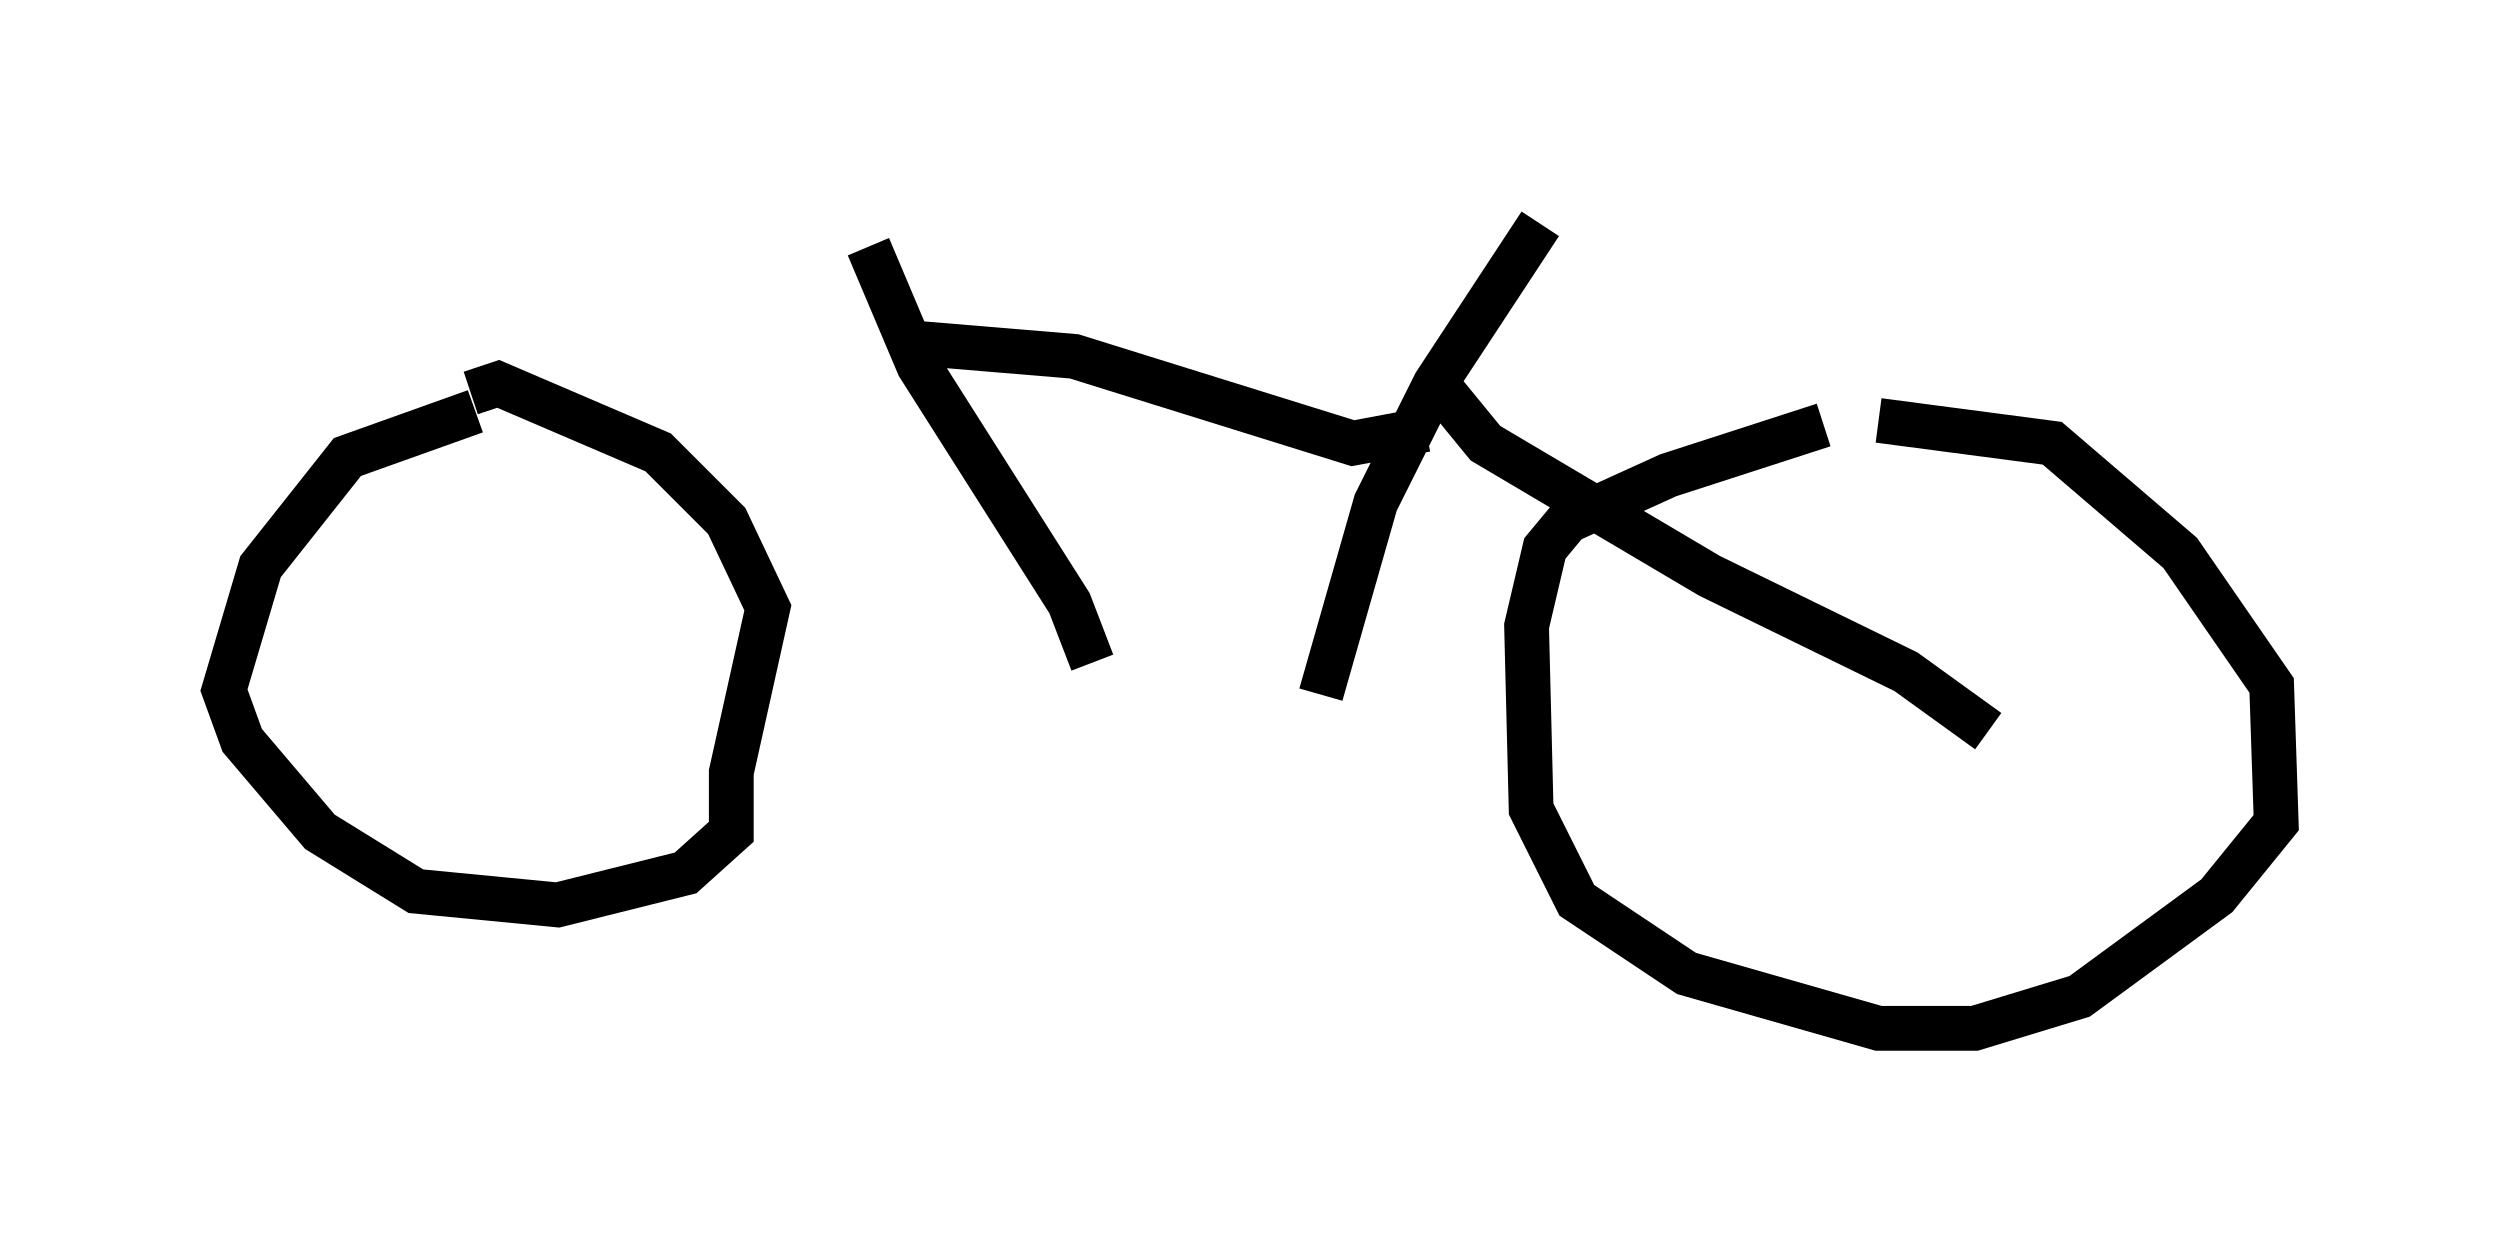 <?xml version="1.0" encoding="utf-8" ?>
<svg baseProfile="full" height="27.967" version="1.1" width="55.836" xmlns="http://www.w3.org/2000/svg" xmlns:ev="http://www.w3.org/2001/xml-events" xmlns:xlink="http://www.w3.org/1999/xlink"><defs /><rect fill="white" height="27.967" width="55.836" x="0" y="0" /><path d="M44.915, 9.39 m-4.185, 0.102 l-3.471, 1.123 -2.246, 1.021 l-0.51, 0.613 -0.408, 1.735 l0.102, 4.083 1.021, 2.042 l2.45, 1.633 4.288, 1.225 l2.144, 0.0 2.348, -0.715 l3.063, -2.246 1.327, -1.633 l-0.102, -3.063 -2.042, -2.96 l-2.858, -2.45 -3.879, -0.51 m-31.34, -0.204 l-2.858, 1.021 -1.94, 2.45 l-0.817, 2.756 0.408, 1.123 l1.735, 2.042 2.144, 1.327 l3.165, 0.306 2.858, -0.715 l1.021, -0.919 0.0, -1.327 l0.817, -3.675 -0.919, -1.94 l-1.531, -1.531 -3.573, -1.531 l-0.613, 0.204 m8.881, -3.267 l1.123, 2.654 3.369, 5.308 l0.51, 1.327 m-4.083, -7.146 l3.675, 0.306 6.227, 1.94 l1.633, -0.306 m2.552, -4.594 l-2.348, 3.573 -1.327, 2.654 l-1.225, 4.288 m2.756, -6.738 l0.919, 1.123 5.002, 2.96 l4.39, 2.144 1.838, 1.327 m-24.807, -8.473 " fill="none" stroke="black" stroke-width="1" /></svg>